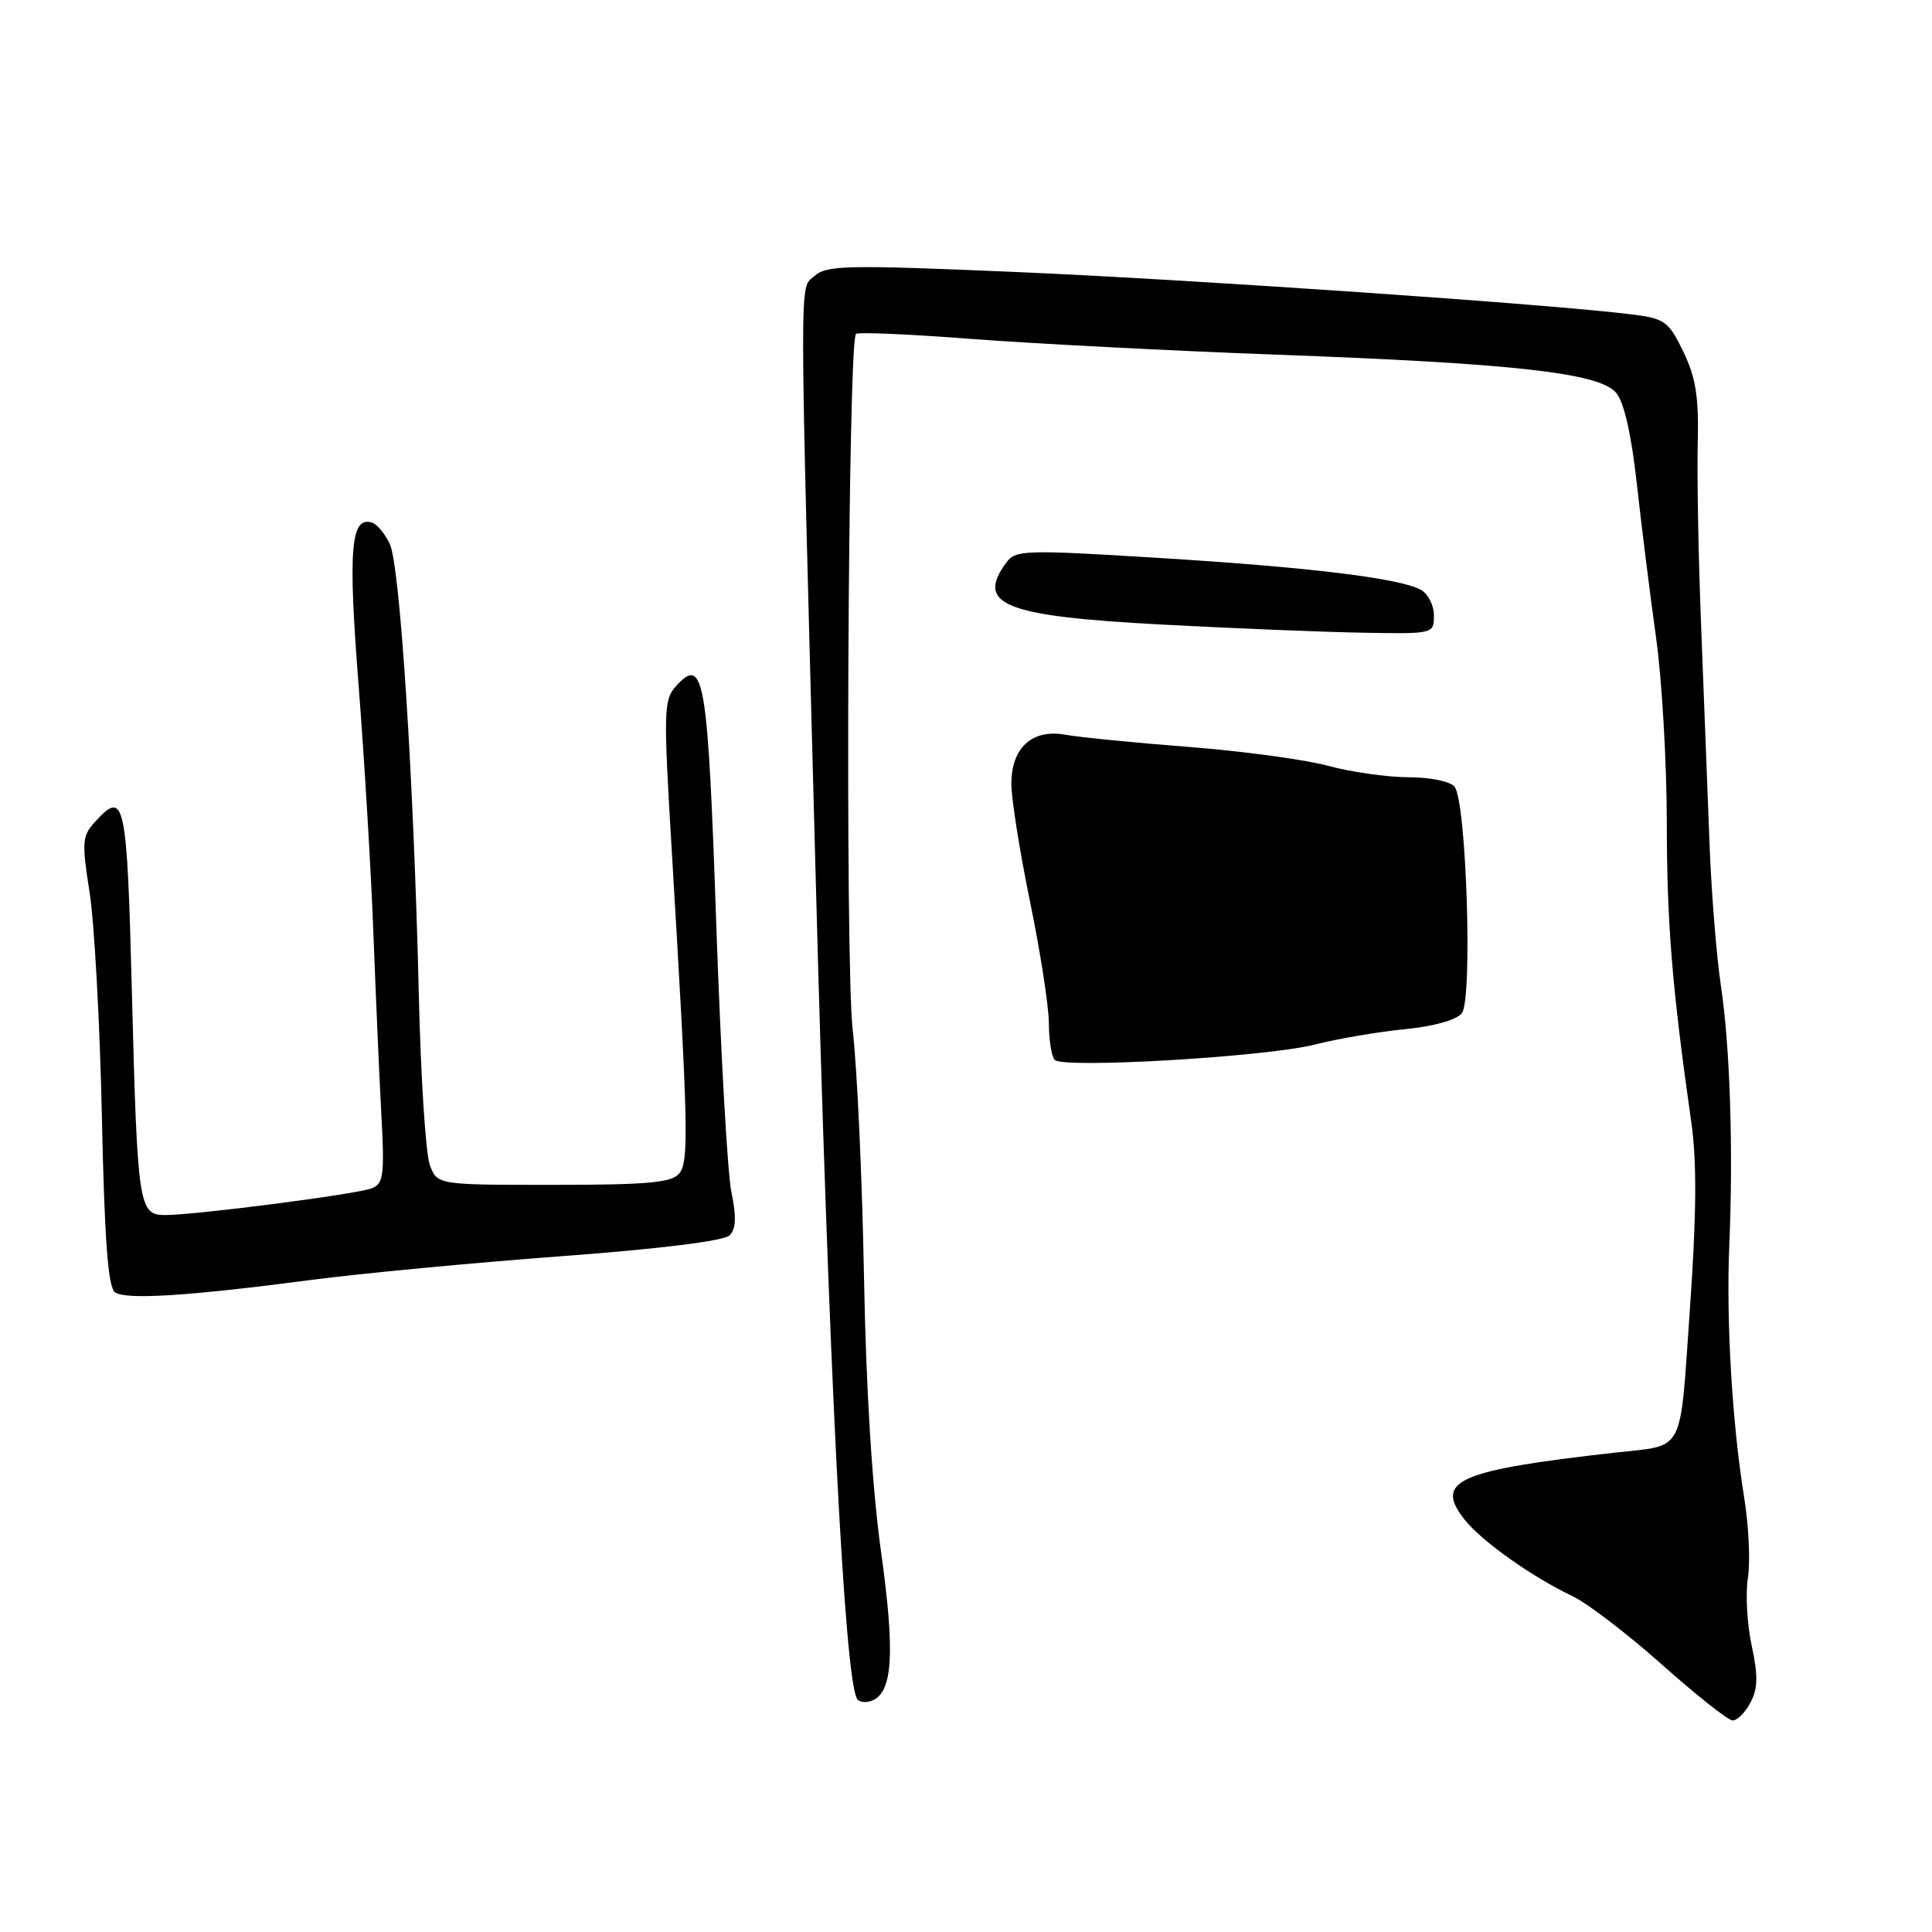 <?xml version="1.0" encoding="UTF-8" standalone="no"?>
<!DOCTYPE svg PUBLIC "-//W3C//DTD SVG 1.1//EN" "http://www.w3.org/Graphics/SVG/1.1/DTD/svg11.dtd" >
<svg xmlns="http://www.w3.org/2000/svg" xmlns:xlink="http://www.w3.org/1999/xlink" version="1.1" viewBox="0 0 256 256">
 <g >
 <path fill="currentColor"
d=" M 231.94 225.61 C 232.93 223.76 232.97 222.07 232.11 218.06 C 231.49 215.21 231.27 211.16 231.61 209.05 C 231.94 206.95 231.72 202.14 231.10 198.36 C 229.52 188.60 228.71 174.89 229.14 165.00 C 229.68 152.35 229.24 138.67 228.03 130.63 C 227.44 126.71 226.75 118.10 226.51 111.50 C 226.26 104.90 225.77 92.08 225.41 83.00 C 225.05 73.92 224.85 63.00 224.96 58.73 C 225.11 52.58 224.71 50.04 223.05 46.60 C 221.10 42.57 220.60 42.21 216.22 41.66 C 205.49 40.31 157.81 37.03 134.59 36.04 C 112.08 35.08 109.51 35.13 107.89 36.60 C 105.90 38.40 105.89 34.00 108.09 116.50 C 109.79 180.74 111.90 222.41 113.57 225.11 C 113.84 225.55 114.72 225.66 115.53 225.35 C 118.30 224.29 118.62 219.06 116.74 205.60 C 115.57 197.20 114.75 184.06 114.48 169.00 C 114.24 156.07 113.57 141.45 112.99 136.50 C 111.96 127.77 112.35 45.32 113.42 44.25 C 113.68 43.98 120.56 44.28 128.70 44.91 C 136.84 45.53 154.97 46.47 169.00 46.99 C 200.64 48.15 211.89 49.41 214.13 52.03 C 215.20 53.27 216.16 57.51 216.90 64.22 C 217.53 69.87 218.67 79.00 219.44 84.50 C 220.21 90.00 220.85 100.99 220.86 108.93 C 220.87 122.40 221.56 130.84 224.11 148.75 C 224.85 153.94 224.80 160.95 223.92 173.48 C 222.55 192.99 223.37 191.42 214.00 192.48 C 193.09 194.84 190.01 196.20 194.06 201.35 C 196.31 204.20 203.02 208.97 208.41 211.52 C 210.35 212.45 215.67 216.52 220.22 220.57 C 224.78 224.63 228.99 227.96 229.58 227.97 C 230.18 227.99 231.24 226.93 231.94 225.61 Z  M 41.30 169.59 C 47.79 168.74 62.64 167.33 74.30 166.46 C 87.41 165.49 95.95 164.43 96.68 163.69 C 97.53 162.84 97.59 161.23 96.92 158.00 C 96.40 155.53 95.50 139.55 94.91 122.50 C 93.79 89.80 93.29 86.82 89.59 90.90 C 87.93 92.73 87.90 94.14 89.01 112.68 C 91.21 149.50 91.31 153.92 89.99 155.51 C 88.99 156.71 85.76 157.00 73.35 157.00 C 57.95 157.00 57.95 157.00 56.96 154.39 C 56.41 152.96 55.75 142.72 55.49 131.64 C 54.82 103.15 53.00 74.92 51.65 72.07 C 51.02 70.74 49.97 69.47 49.32 69.26 C 46.46 68.33 46.10 72.70 47.52 90.86 C 48.30 100.85 49.18 115.66 49.48 123.76 C 49.79 131.87 50.26 142.61 50.53 147.64 C 50.97 155.71 50.82 156.86 49.26 157.46 C 47.24 158.24 25.92 161.00 21.88 161.00 C 18.39 161.00 18.21 159.82 17.49 132.00 C 16.82 105.76 16.55 104.53 12.52 108.98 C 10.89 110.77 10.83 111.67 11.87 118.23 C 12.50 122.23 13.24 135.60 13.50 147.93 C 13.85 164.40 14.32 170.60 15.24 171.24 C 16.72 172.26 24.93 171.74 41.30 169.59 Z  M 174.17 138.42 C 177.29 137.63 182.69 136.71 186.17 136.37 C 189.97 136.00 192.98 135.16 193.70 134.26 C 195.15 132.45 194.31 106.24 192.74 104.25 C 192.18 103.54 189.52 102.99 186.63 102.99 C 183.81 102.98 179.03 102.30 176.00 101.48 C 172.97 100.65 164.65 99.53 157.50 98.97 C 150.35 98.42 143.02 97.69 141.21 97.36 C 136.77 96.55 134.00 99.07 134.01 103.90 C 134.02 105.88 135.13 112.90 136.49 119.50 C 137.85 126.10 138.97 133.34 138.98 135.58 C 138.99 137.83 139.34 140.01 139.75 140.44 C 140.90 141.62 167.75 140.04 174.17 138.42 Z  M 190.00 81.54 C 190.00 80.18 189.21 78.65 188.25 78.14 C 185.34 76.60 173.51 75.16 153.57 73.93 C 135.70 72.83 134.57 72.86 133.32 74.57 C 129.25 80.14 133.06 81.65 154.00 82.76 C 163.62 83.27 175.66 83.76 180.75 83.84 C 189.96 84.00 190.00 83.99 190.00 81.54 Z "/>
</g>
</svg>
